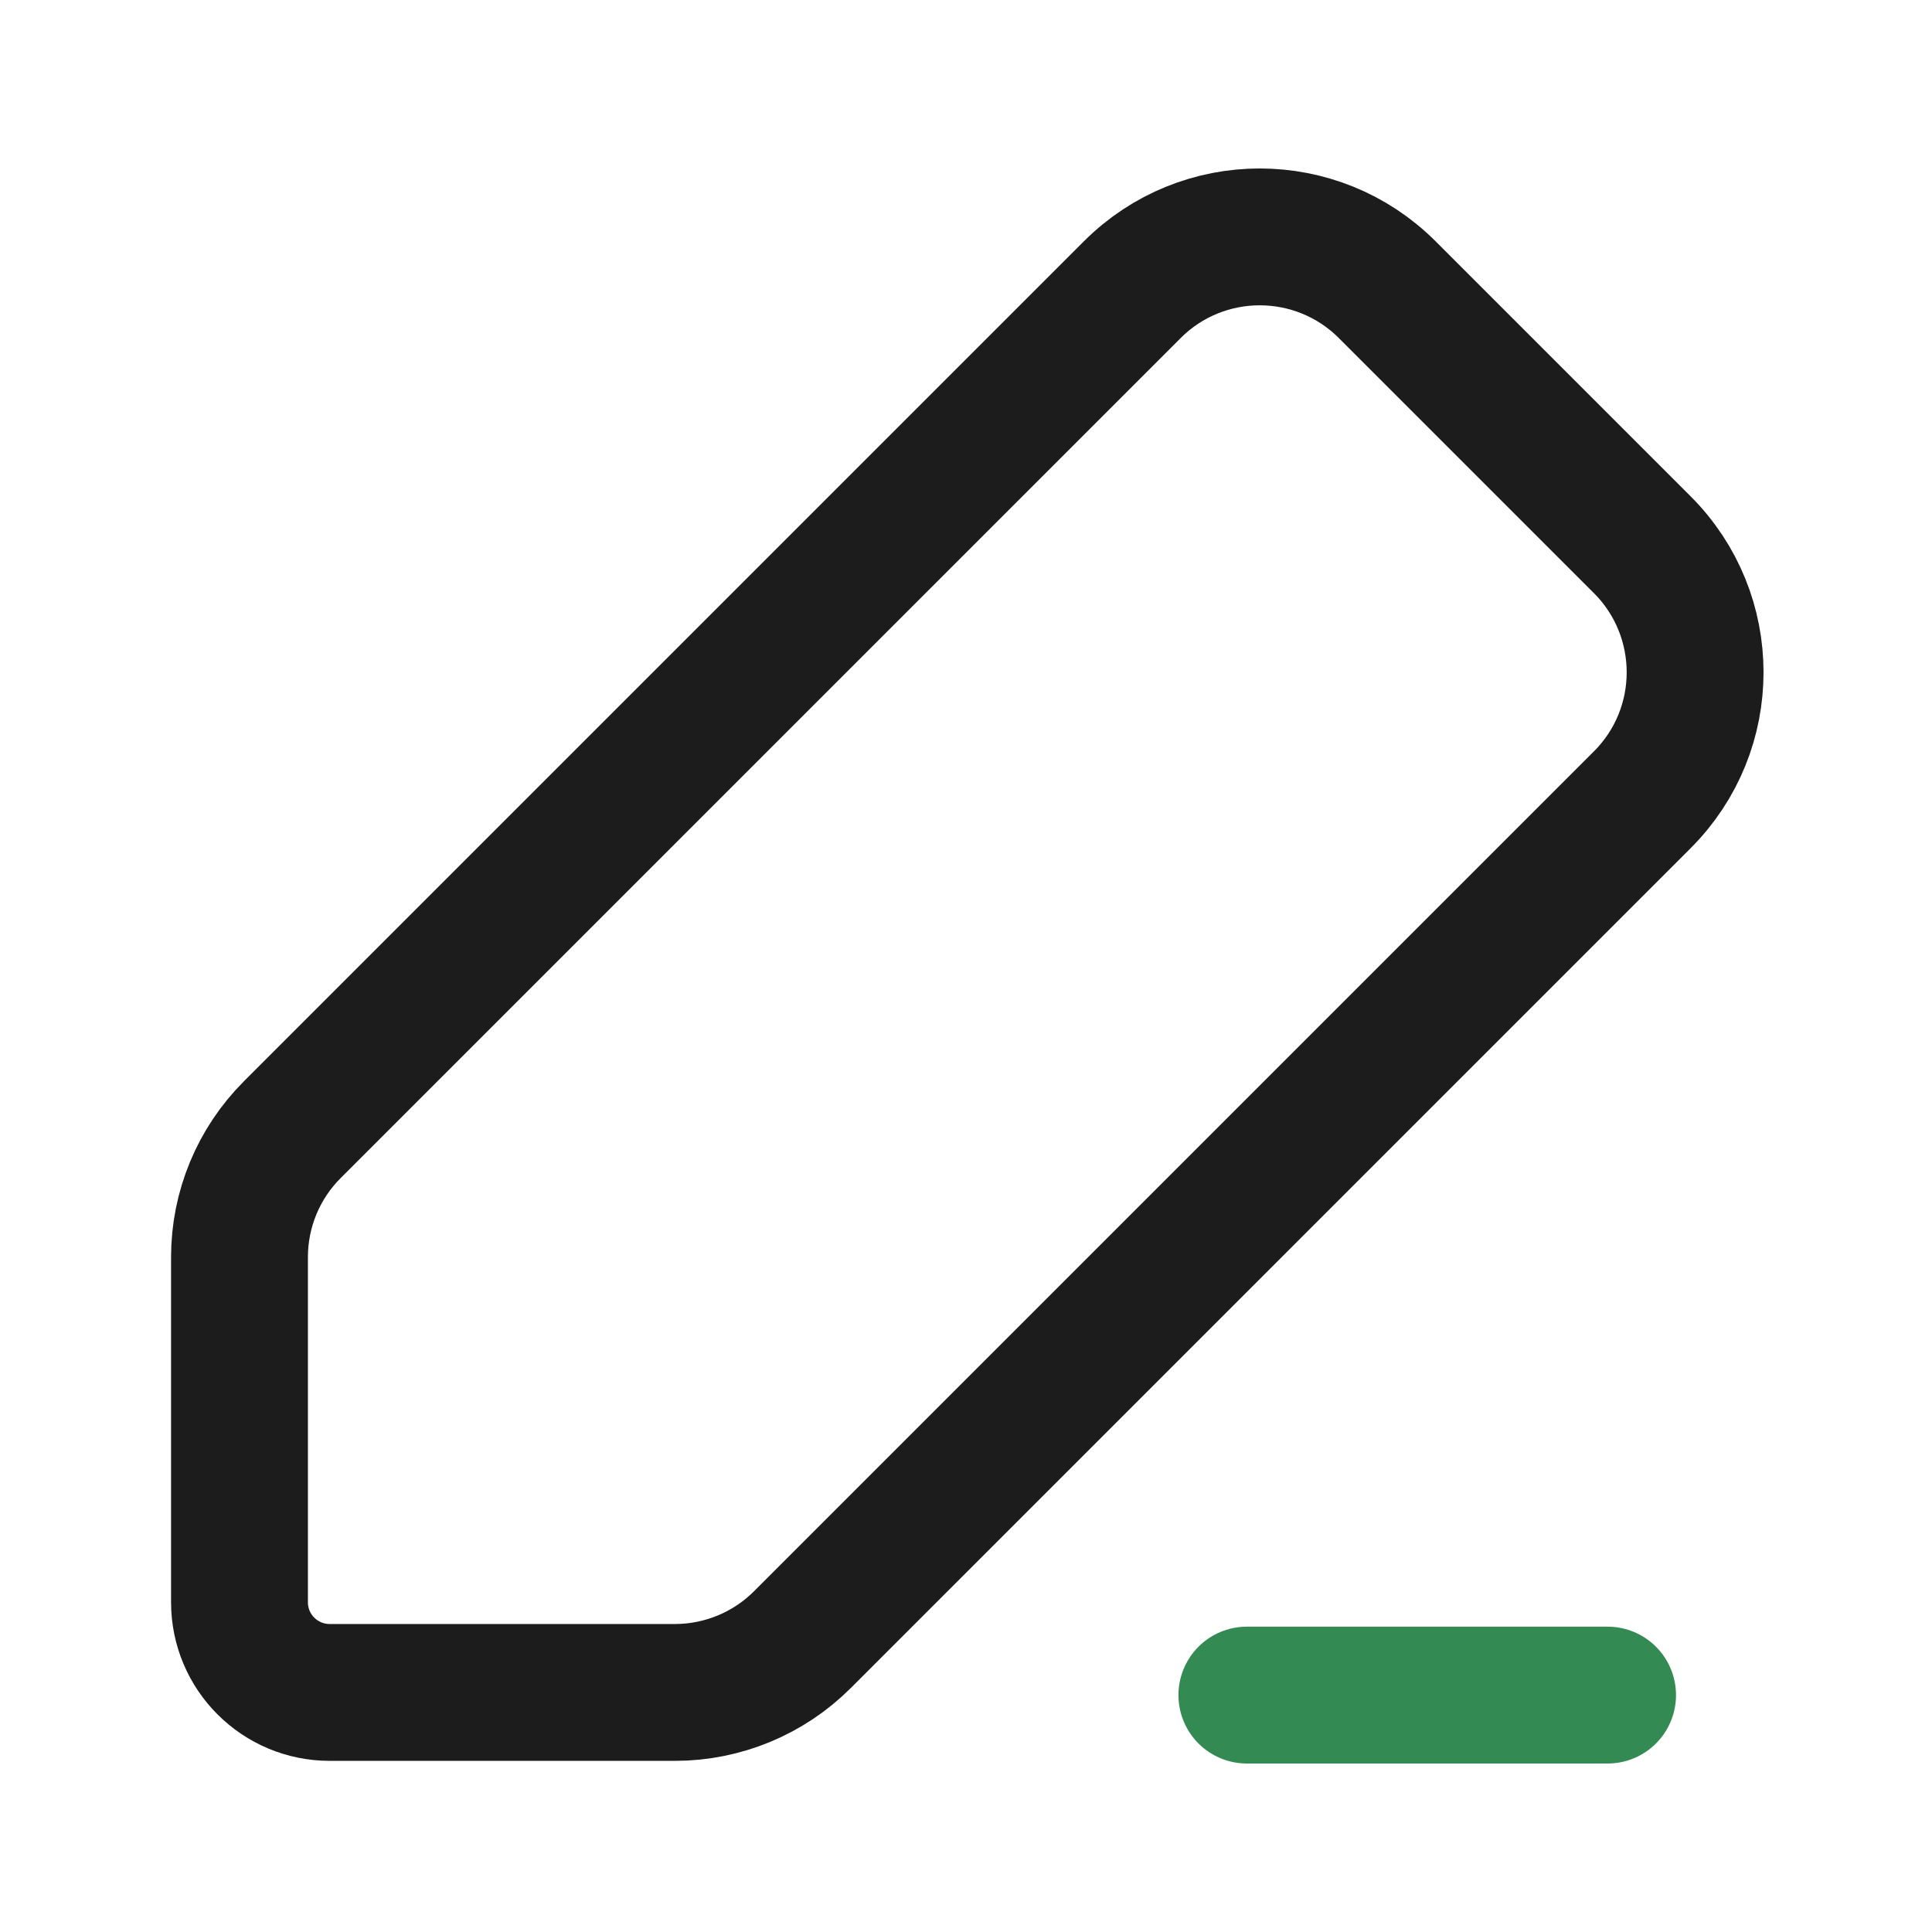 <!DOCTYPE svg PUBLIC "-//W3C//DTD SVG 1.1//EN" "http://www.w3.org/Graphics/SVG/1.1/DTD/svg11.dtd">
<!-- Uploaded to: SVG Repo, www.svgrepo.com, Transformed by: SVG Repo Mixer Tools -->
<svg width="800px" height="800px" viewBox="0 0 24 24" fill="none" xmlns="http://www.w3.org/2000/svg">
<g id="SVGRepo_bgCarrier" stroke-width="0"/>
<g id="SVGRepo_tracerCarrier" stroke-linecap="round" stroke-linejoin="round"/>
<g id="SVGRepo_iconCarrier"> <g clip-path="url(#clip0_8_1695)"> <path d="M20.401 6.767L17.233 3.599C16.358 2.724 14.939 2.724 14.065 3.599L3.632 14.032C3.211 14.452 2.975 15.022 2.975 15.616L2.975 19.904C2.975 20.523 3.477 21.024 4.096 21.024L8.384 21.024C8.978 21.024 9.548 20.788 9.968 20.368L20.401 9.935C21.276 9.061 21.276 7.642 20.401 6.767Z" stroke="#1C1C1C" stroke-width="1.7" stroke-linecap="round"/> <path d="M15.489 21.057H19.97" stroke="#348a53" stroke-width="1.7" stroke-linecap="round"/> </g> <defs> <clipPath id="clip0_8_1695"> <rect width="24" height="24" fill="white"/> </clipPath> </defs> </g>
</svg>